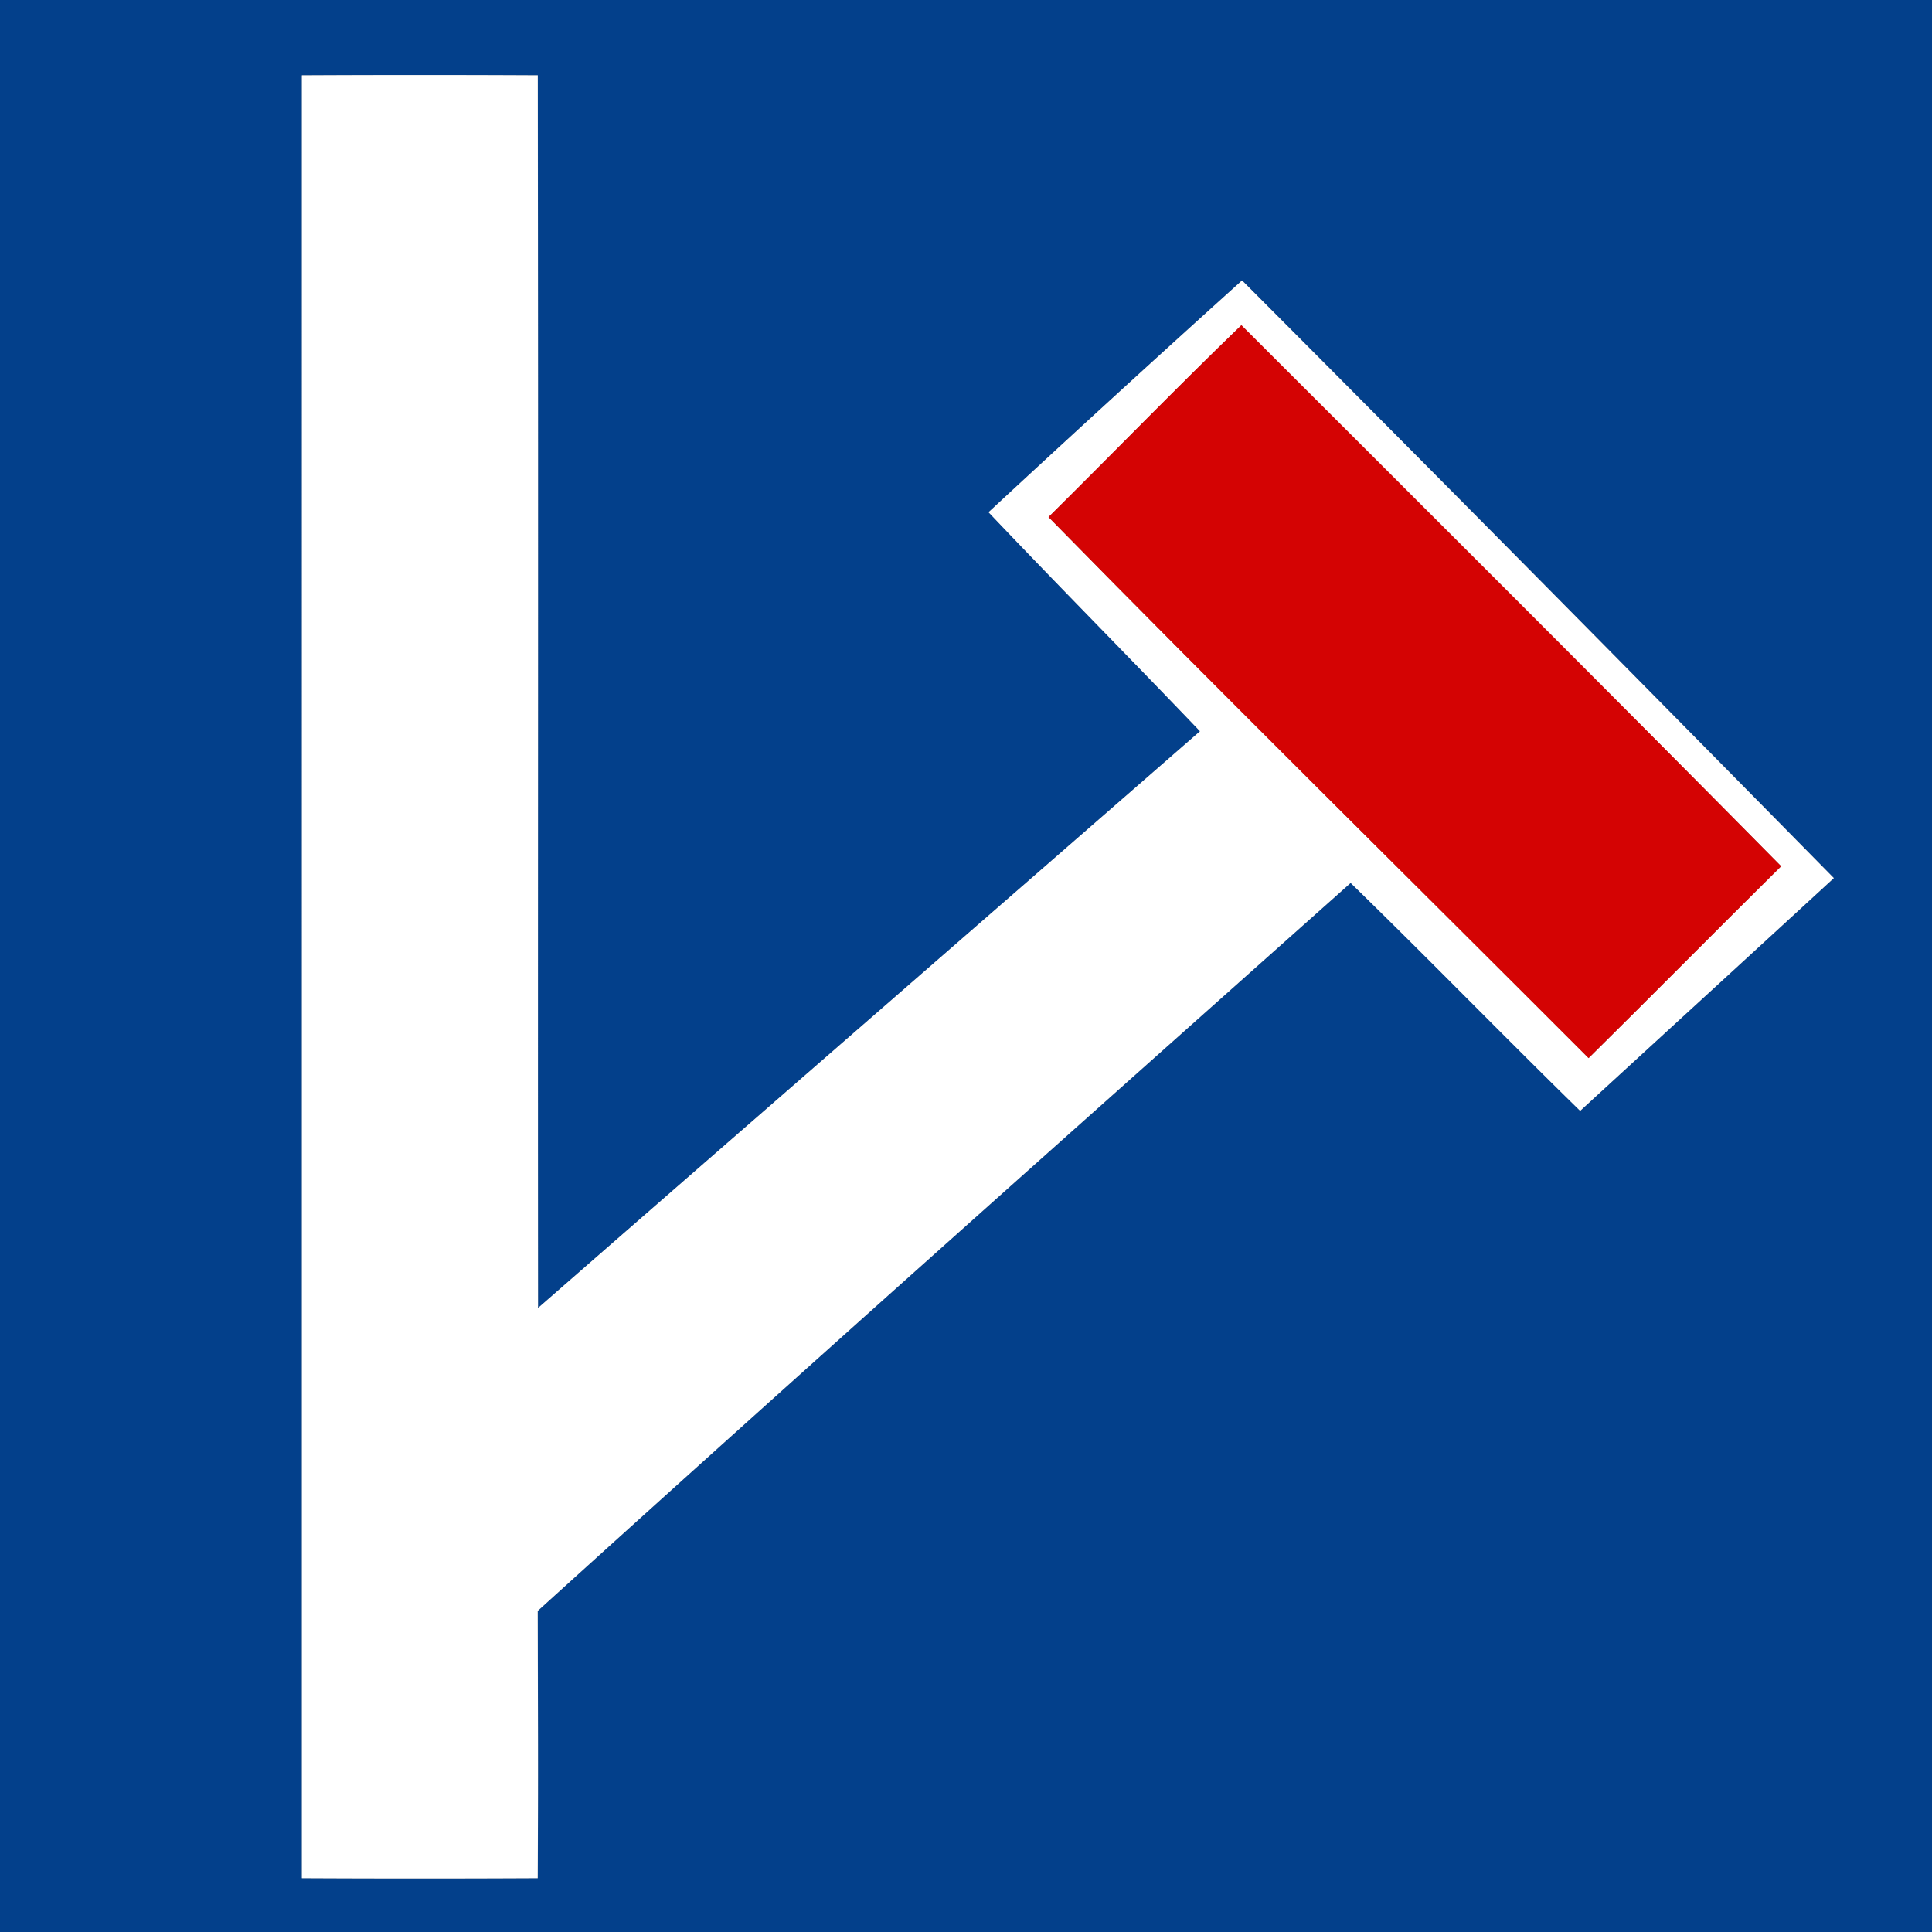 <svg xmlns="http://www.w3.org/2000/svg" width="24" height="24">
    <rect width="100%" height="100%" fill="#808080" stroke="none"/>
    <path fill="#03408b" d="M0 0h24.179c-.032.183.043.261.221.237V24H0V0zm3.751.936v22.395c.976.005 1.953.005 2.929 0 .007-1.107.003-2.213 0-3.32 3.348-3.035 6.725-6.037 10.099-9.043.96.933 1.893 1.895 2.851 2.831 1.049-.964 2.101-1.925 3.151-2.891a1559.039 1559.039 0 0 0-7.351-7.424 286.352 286.352 0 0 0-3.149 2.879c.867.915 1.756 1.809 2.627 2.721-2.74 2.391-5.485 4.773-8.224 7.165-.003-5.104.004-10.209-.003-15.313a285.97 285.97 0 0 0-2.929 0z"/>
    <path fill="#fff" d="M3.751.936a285.97 285.97 0 0 1 2.929 0c.007 5.104 0 10.209.003 15.313 2.739-2.392 5.484-4.775 8.224-7.165-.871-.912-1.76-1.807-2.627-2.721a306.805 306.805 0 0 1 3.149-2.879c2.46 2.465 4.908 4.943 7.351 7.424-1.049.965-2.101 1.927-3.151 2.891-.957-.936-1.891-1.897-2.851-2.831-3.373 3.005-6.751 6.008-10.099 9.043.003 1.107.007 2.213 0 3.32-.976.005-1.953.005-2.929 0V.936zm9.274 5.487c2.216 2.26 4.473 4.481 6.709 6.721.801-.791 1.592-1.592 2.392-2.383-2.224-2.252-4.467-4.484-6.705-6.721-.811.781-1.595 1.591-2.396 2.383z"/>
    <path fill="#d40303" d="M13.025 6.423c.801-.792 1.585-1.601 2.396-2.383 2.239 2.237 4.481 4.469 6.705 6.721-.8.791-1.591 1.592-2.392 2.383-2.236-2.24-4.493-4.461-6.709-6.721z"/>
</svg>
